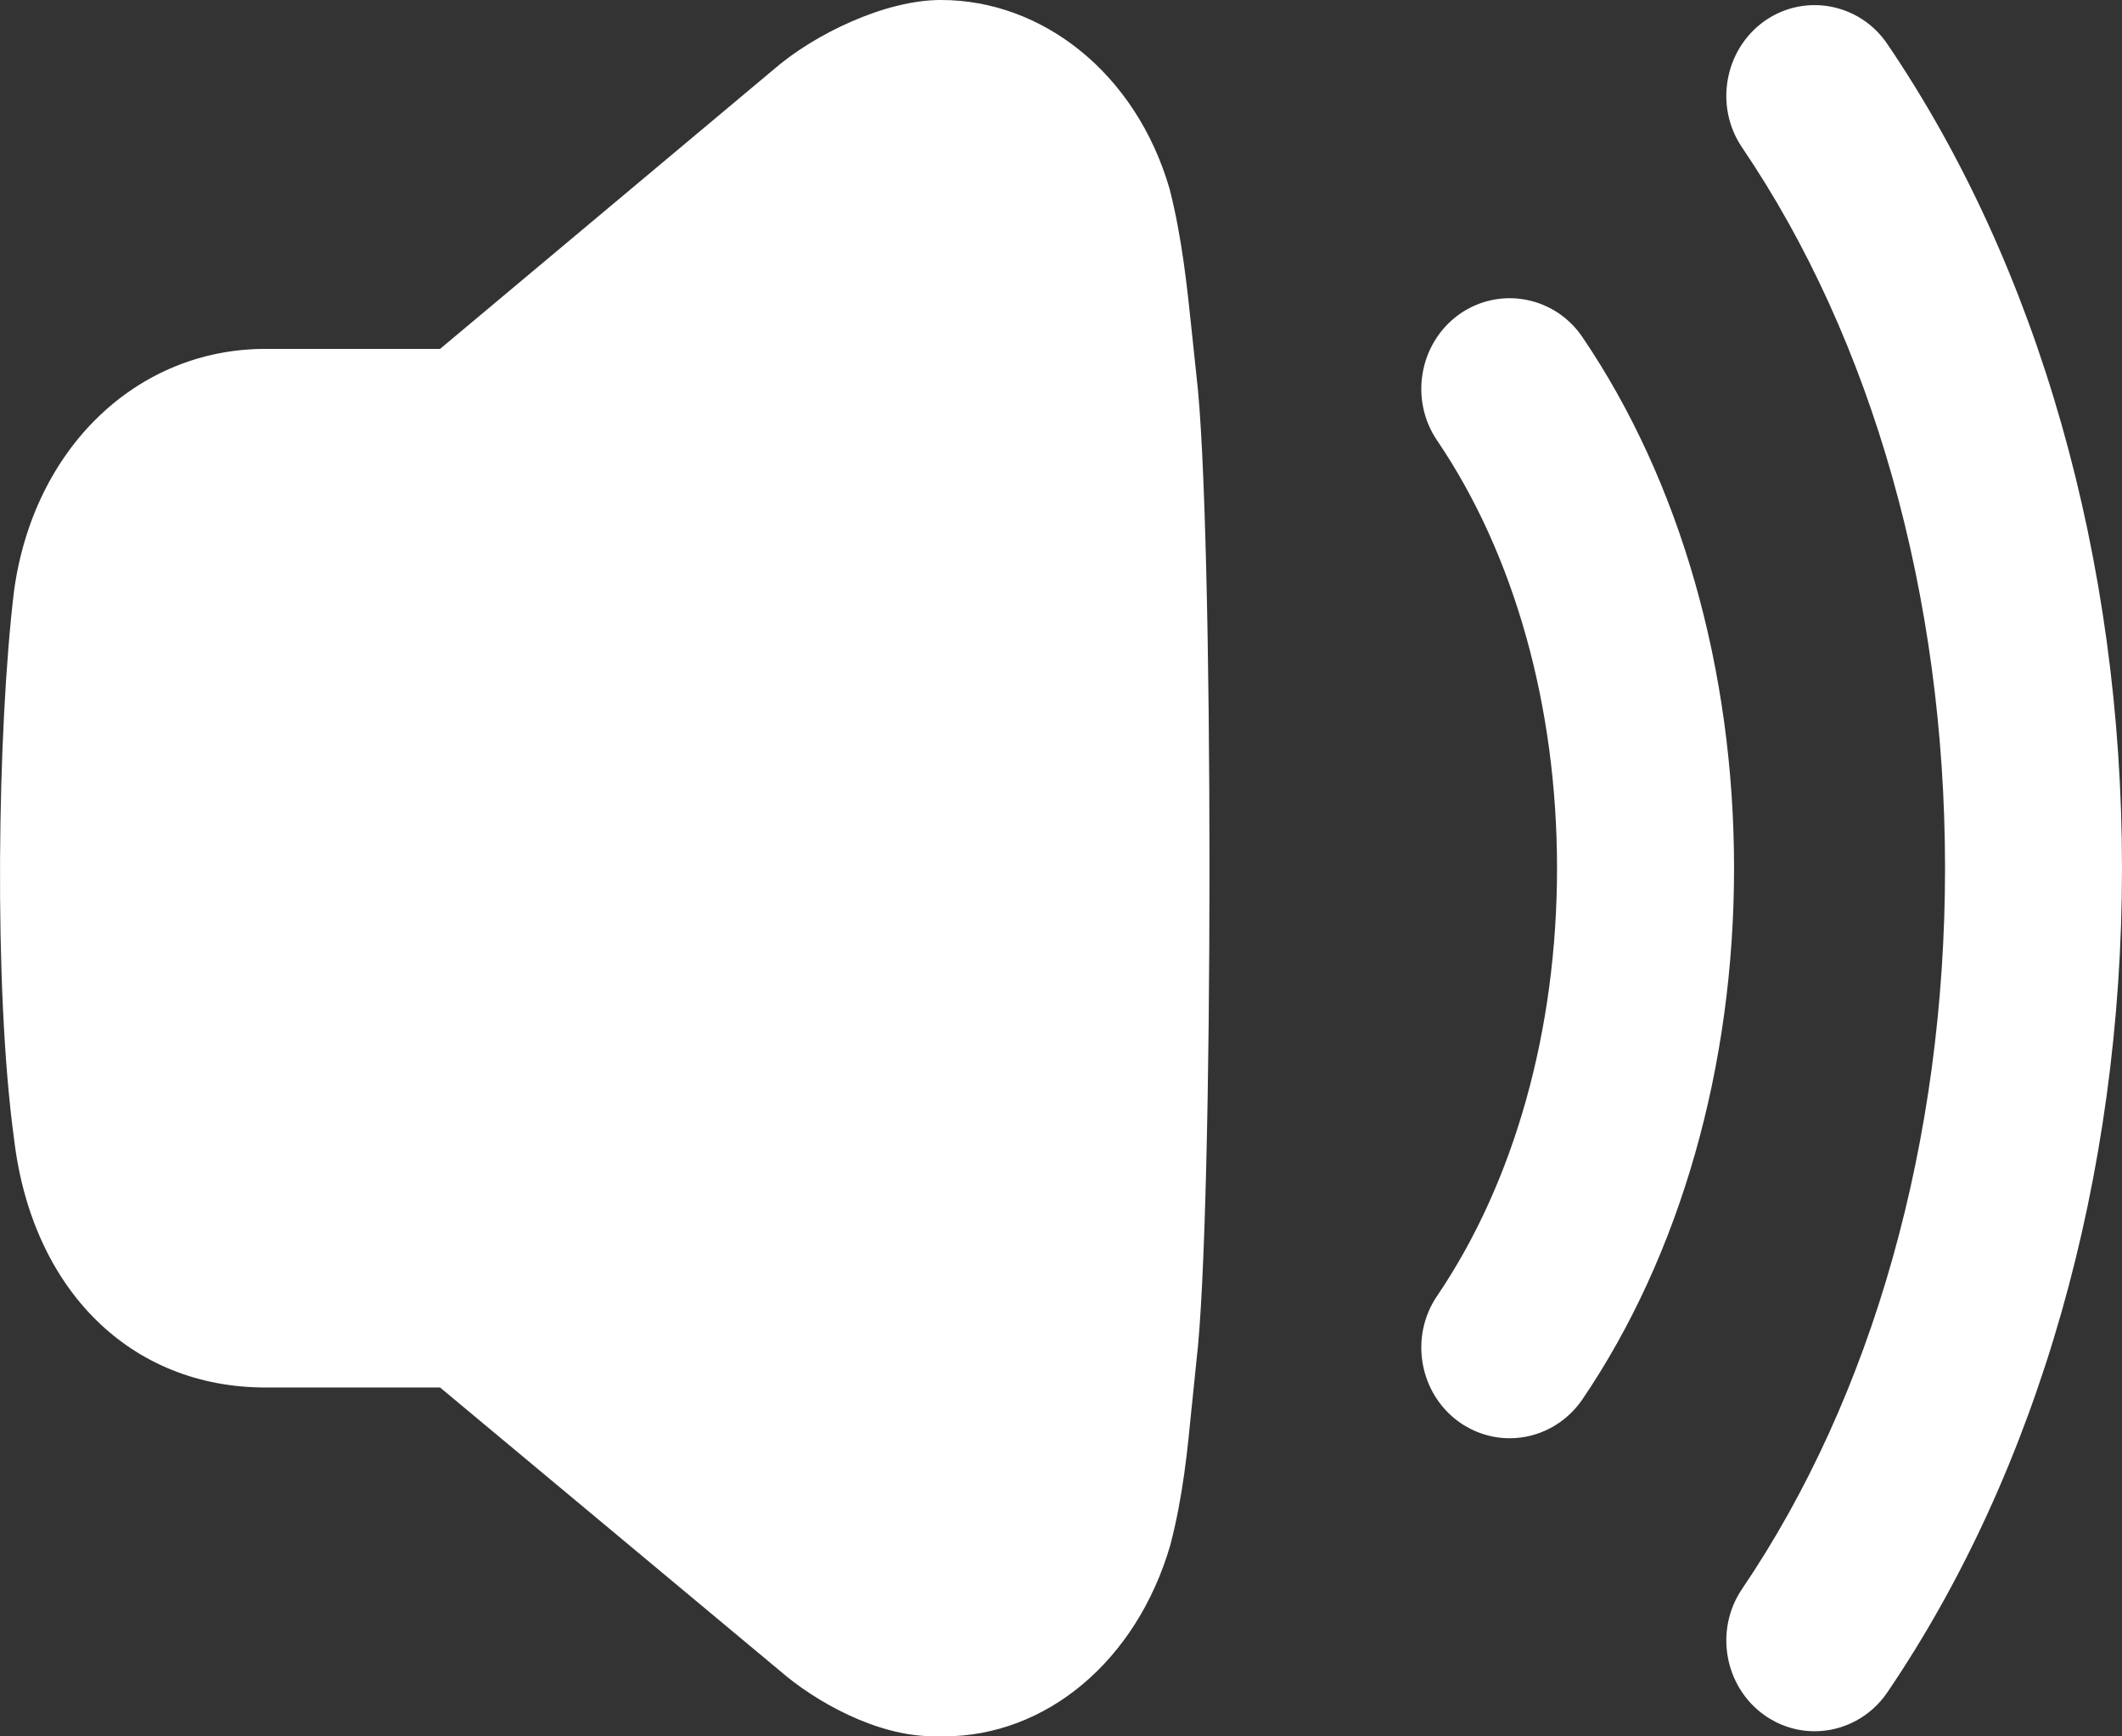 <svg width="33" height="27" viewBox="0 0 33 27" fill="none" xmlns="http://www.w3.org/2000/svg">
<rect x="0" y="0" width="33" height="27" fill="#333333" stroke="none"/>
<path fill-rule="evenodd" clip-rule="evenodd" d="M18.536 5.176C18.46 4.446 18.381 3.689 18.188 2.934C17.661 1.127 16.201 1.43927e-05 14.636 1.43927e-05C13.764 -0.003 12.659 0.535 12.033 1.079L6.844 5.425H4.128C2.129 5.425 0.521 6.967 0.218 9.191C-0.04 11.326 -0.103 15.357 0.218 17.706C0.496 20.056 2.031 21.575 4.128 21.575H6.844L12.134 25.985C12.677 26.457 13.634 26.998 14.515 26.998C14.572 27 14.622 27 14.673 27C16.267 27 17.672 25.831 18.199 24.029C18.398 23.267 18.467 22.553 18.534 21.863V21.863L18.536 21.85L18.606 21.162C18.877 18.932 18.877 8.054 18.606 5.839L18.536 5.176ZM24.609 5.242C24.177 4.604 23.319 4.445 22.692 4.888C22.07 5.334 21.916 6.213 22.349 6.849C23.552 8.622 24.214 10.983 24.214 13.5C24.214 16.016 23.552 18.378 22.349 20.151C21.916 20.787 22.07 21.667 22.693 22.113C22.926 22.277 23.198 22.364 23.478 22.364C23.93 22.364 24.351 22.137 24.609 21.759C26.129 19.52 26.967 16.587 26.967 13.5C26.967 10.413 26.129 7.481 24.609 5.242ZM27.435 0.331C28.061 -0.114 28.922 0.049 29.351 0.685C31.704 4.149 33 8.702 33 13.499C33 18.3 31.704 22.851 29.351 26.315C29.095 26.693 28.672 26.92 28.22 26.92C27.94 26.92 27.67 26.833 27.437 26.669C26.814 26.223 26.66 25.345 27.091 24.708C29.126 21.709 30.248 17.728 30.248 13.499C30.248 9.272 29.126 5.291 27.091 2.292C26.66 1.656 26.814 0.777 27.435 0.331Z" fill="white"/>
</svg>
